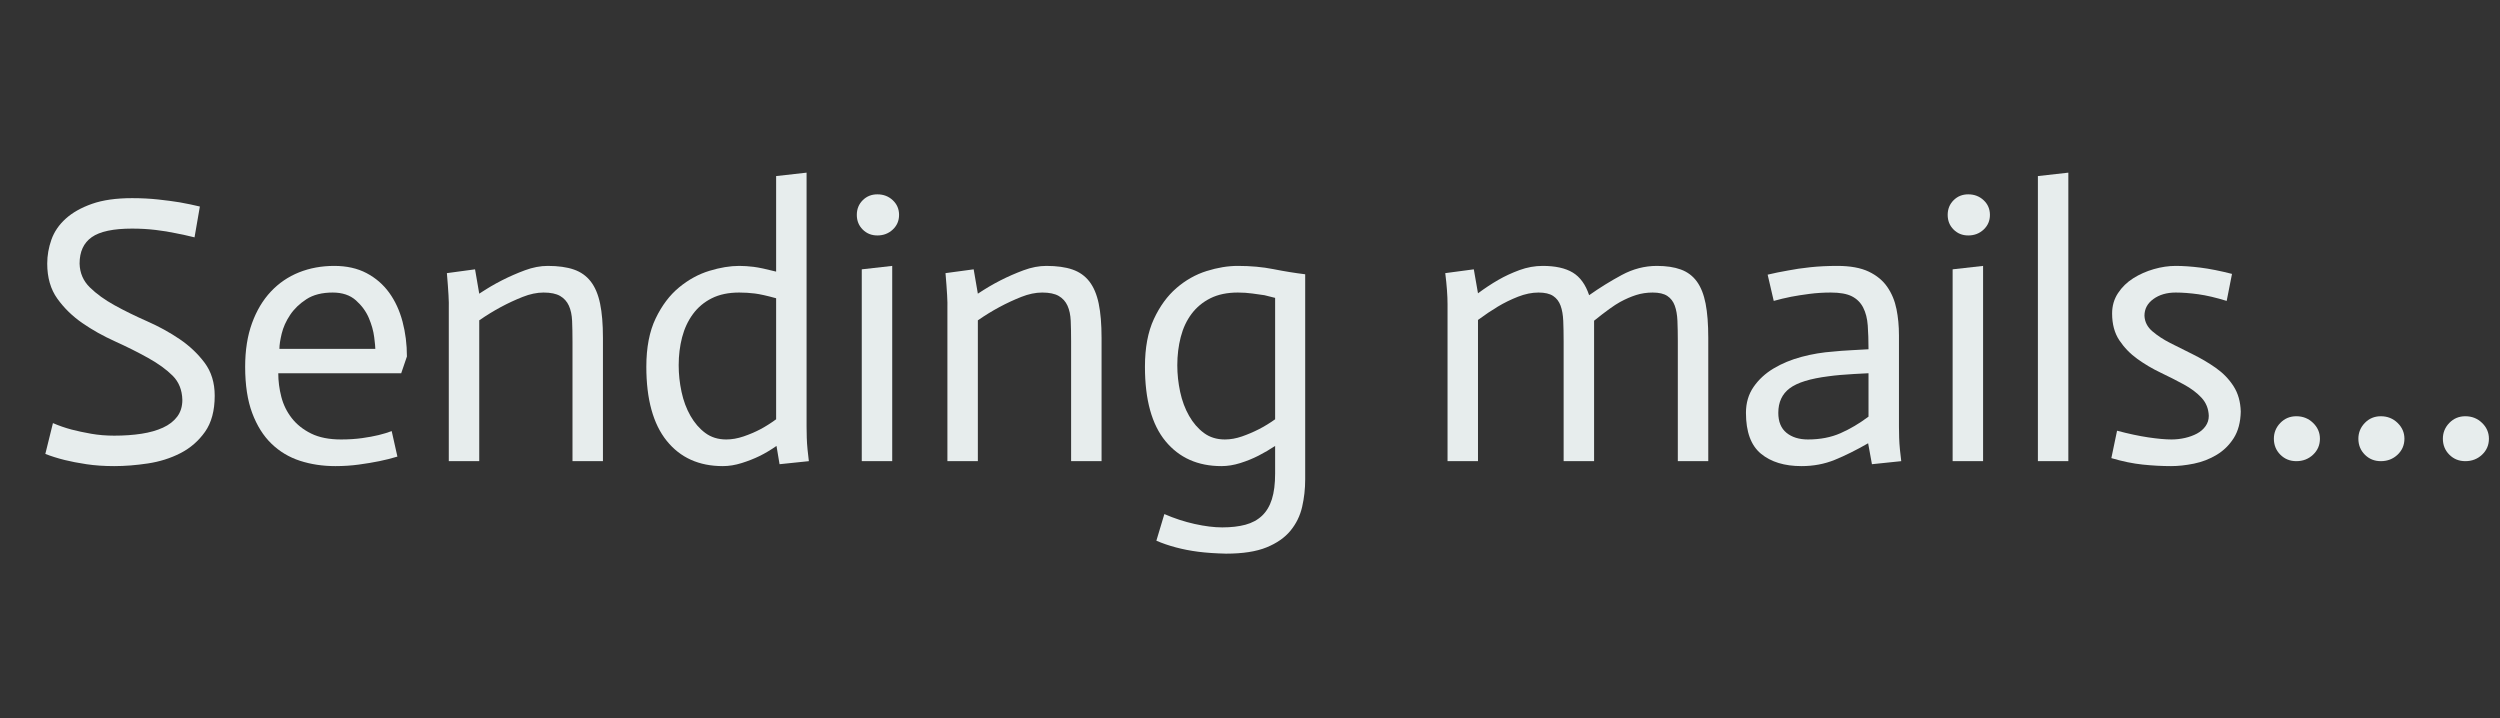 <?xml version="1.0" encoding="utf-8"?>
<svg xmlns="http://www.w3.org/2000/svg" style="margin: auto; display: block; shape-rendering: auto;" width="289" height="83" preserveAspectRatio="xMidYMid">
<rect width="100%" height="100%" fill="#333333" stroke="none"/>
<style type="text/css">
  text {
    text-anchor: middle; font-size: 44px; opacity: 0;
  }
</style>
<g style="transform-origin: 144.5px 41.5px; transform: scale(0.55);">
<g transform="translate(144.5,41.5)">
  <g transform="translate(0,0)"><g class="path" style="transform: scale(1); transform-origin: -235.4px -5.647px; animation: 1s linear -0.621s infinite normal forwards running beat-928c6a1a-3880-4b88-97e7-ea510f63c013;"><path d="M36.08-53.52L34.96-47.04L34.96-47.04Q33.04-47.52 30.96-47.92L30.96-47.92L30.96-47.92Q29.12-48.32 26.76-48.60L26.76-48.60L26.76-48.60Q24.40-48.88 21.84-48.88L21.84-48.88L21.84-48.88Q15.92-48.88 13.36-47.08L13.36-47.08L13.36-47.08Q10.80-45.28 10.80-41.52L10.80-41.52L10.80-41.52Q10.88-38.56 12.96-36.52L12.96-36.52L12.96-36.52Q15.04-34.48 18.16-32.76L18.16-32.76L18.16-32.76Q21.28-31.04 25-29.40L25-29.40L25-29.40Q28.72-27.76 31.84-25.64L31.84-25.64L31.84-25.64Q34.96-23.52 37.08-20.68L37.08-20.68L37.08-20.68Q39.20-17.84 39.20-13.76L39.20-13.76L39.20-13.76Q39.20-9.04 37.16-6.16L37.16-6.16L37.16-6.16Q35.12-3.28 32-1.68L32-1.68L32-1.68Q28.88-0.08 25.16 0.48L25.16 0.48L25.16 0.48Q21.44 1.04 18.08 1.04L18.08 1.04L18.08 1.04Q14.88 1.04 12.24 0.64L12.24 0.64L12.24 0.64Q9.60 0.24 7.68-0.24L7.68-0.24L7.68-0.24Q5.44-0.80 3.60-1.52L3.60-1.52L5.20-8L5.20-8Q7.04-7.20 9.12-6.64L9.12-6.64L9.12-6.64Q10.96-6.16 13.24-5.76L13.24-5.76L13.24-5.76Q15.52-5.36 18.08-5.36L18.08-5.36L18.08-5.36Q21.20-5.36 23.80-5.76L23.80-5.76L23.80-5.76Q26.40-6.16 28.32-7.04L28.32-7.04L28.32-7.04Q30.24-7.92 31.32-9.36L31.32-9.36L31.32-9.36Q32.40-10.80 32.40-12.88L32.40-12.88L32.40-12.88Q32.32-16 30.36-17.96L30.36-17.96L30.36-17.96Q28.40-19.92 25.16-21.72L25.16-21.72L25.16-21.72Q21.92-23.52 18.20-25.20L18.20-25.20L18.20-25.20Q14.48-26.88 11.36-29.04L11.36-29.04L11.36-29.04Q8.24-31.20 6.12-34.16L6.12-34.16L6.12-34.16Q4-37.12 4-41.52L4-41.52L4-41.52Q4-44.08 4.88-46.56L4.88-46.56L4.88-46.56Q5.76-49.04 7.88-50.96L7.88-50.96L7.88-50.96Q10-52.88 13.40-54.08L13.40-54.08L13.40-54.08Q16.80-55.28 21.84-55.28L21.84-55.28L21.84-55.28Q24.72-55.28 27.32-55L27.32-55L27.32-55Q29.92-54.72 31.84-54.40L31.84-54.40L31.84-54.40Q34.08-54 36.08-53.52L36.08-53.52" fill="#e7eded" stroke="none" stroke-width="none" transform="translate(-256.8,21.473)" style="fill: rgb(231, 237, 237);"></path></g><g class="path" style="transform: scale(1); transform-origin: -194.2px 1.473px; animation: 1s linear -0.582s infinite normal forwards running beat-928c6a1a-3880-4b88-97e7-ea510f63c013;"><path d="M76.40-6.32L77.60-0.96L77.60-0.96Q75.76-0.40 73.80 0L73.80 0L73.80 0Q71.84 0.40 69.48 0.72L69.48 0.72L69.48 0.72Q67.12 1.04 64.56 1.04L64.56 1.04L64.56 1.04Q60.56 1.04 57.12-0.08L57.12-0.08L57.12-0.08Q53.68-1.20 51.12-3.68L51.12-3.68L51.12-3.68Q48.56-6.16 47.08-10.12L47.08-10.12L47.08-10.12Q45.60-14.08 45.60-19.84L45.60-19.84L45.60-19.84Q45.60-25.04 47.04-29L47.04-29L47.04-29Q48.48-32.96 51-35.64L51-35.64L51-35.64Q53.52-38.32 56.92-39.68L56.92-39.68L56.92-39.68Q60.32-41.04 64.32-41.04L64.32-41.04L64.32-41.04Q68.24-41.04 71.12-39.52L71.12-39.52L71.12-39.52Q74-38 75.88-35.40L75.88-35.40L75.88-35.40Q77.76-32.80 78.68-29.32L78.68-29.32L78.68-29.32Q79.60-25.84 79.60-22L79.60-22L78.40-18.48L52.56-18.48L52.56-18.48Q52.56-16 53.20-13.52L53.20-13.52L53.20-13.52Q53.84-11.04 55.40-9.04L55.40-9.04L55.40-9.04Q56.96-7.04 59.48-5.80L59.48-5.80L59.48-5.80Q62-4.56 65.76-4.56L65.76-4.56L65.76-4.56Q68.16-4.56 70.16-4.84L70.16-4.84L70.16-4.84Q72.16-5.12 73.64-5.48L73.64-5.48L73.64-5.48Q75.12-5.84 76.40-6.32L76.40-6.32zM52.80-23.60L72.96-23.60L72.96-23.60Q72.96-24.16 72.72-26.08L72.72-26.08L72.72-26.08Q72.48-28 71.60-30.08L71.60-30.08L71.60-30.08Q70.72-32.16 68.88-33.80L68.88-33.80L68.88-33.80Q67.04-35.44 64-35.44L64-35.44L64-35.44Q60.64-35.44 58.48-34.04L58.48-34.04L58.48-34.04Q56.32-32.64 55.04-30.72L55.04-30.72L55.04-30.72Q53.76-28.80 53.28-26.80L53.28-26.80L53.28-26.80Q52.80-24.80 52.80-23.60L52.80-23.60" fill="#e7eded" stroke="none" stroke-width="none" transform="translate(-256.8,21.473)" style="fill: rgb(231, 237, 237);"></path></g><g class="path" style="transform: scale(1); transform-origin: -152.4px 0.953px; animation: 1s linear -0.544s infinite normal forwards running beat-928c6a1a-3880-4b88-97e7-ea510f63c013;"><path d="M88.40 0L88.40-32.24L88.40-32.24Q88.48-33.92 88-39.52L88-39.52L93.92-40.32L94.80-35.20L94.80-35.20Q97.20-36.80 99.56-38L99.56-38L99.56-38Q101.92-39.20 104.40-40.12L104.40-40.12L104.40-40.12Q106.88-41.04 109.20-41.04L109.20-41.04L109.20-41.04Q112.48-41.04 114.68-40.28L114.68-40.28L114.68-40.28Q116.88-39.52 118.24-37.76L118.24-37.76L118.24-37.76Q119.60-36 120.20-33.12L120.20-33.12L120.20-33.12Q120.80-30.24 120.80-25.92L120.80-25.92L120.80 0L114.40 0L114.40-25.20L114.40-25.20Q114.40-27.60 114.32-29.48L114.32-29.48L114.32-29.48Q114.24-31.36 113.64-32.68L113.64-32.68L113.64-32.68Q113.04-34 111.80-34.72L111.80-34.72L111.80-34.72Q110.56-35.44 108.32-35.44L108.32-35.44L108.32-35.44Q106.24-35.44 103.92-34.52L103.92-34.52L103.92-34.52Q101.60-33.60 99.36-32.40L99.36-32.40L99.36-32.40Q97.12-31.20 94.80-29.60L94.80-29.60L94.80 0L88.40 0" fill="#e7eded" stroke="none" stroke-width="none" transform="translate(-256.8,21.473)" style="fill: rgb(231, 237, 237);"></path></g><g class="path" style="transform: scale(1); transform-origin: -109.8px -8.327px; animation: 1s linear -0.505s infinite normal forwards running beat-928c6a1a-3880-4b88-97e7-ea510f63c013;"><path d="M157.20-8.80L157.20-34.24L157.20-34.24Q154.32-35.04 152.72-35.24L152.72-35.24L152.72-35.24Q151.12-35.44 149.44-35.44L149.44-35.44L149.44-35.44Q146.08-35.44 143.68-34.24L143.68-34.24L143.68-34.24Q141.28-33.04 139.72-30.92L139.72-30.92L139.72-30.92Q138.16-28.80 137.44-26.04L137.44-26.04L137.44-26.04Q136.72-23.28 136.72-20.16L136.72-20.16L136.72-20.16Q136.72-17.36 137.32-14.56L137.32-14.56L137.32-14.56Q137.92-11.76 139.20-9.52L139.20-9.52L139.20-9.52Q140.48-7.28 142.32-5.92L142.32-5.92L142.32-5.92Q144.16-4.56 146.72-4.56L146.72-4.56L146.72-4.56Q148.48-4.56 150.36-5.20L150.36-5.20L150.36-5.20Q152.24-5.84 153.84-6.68L153.84-6.68L153.84-6.68Q155.44-7.52 157.20-8.80L157.20-8.80zM157.92 0.64L157.28-3.20L157.28-3.20Q155.44-1.92 153.72-1.08L153.72-1.08L153.72-1.08Q152-0.24 149.96 0.40L149.96 0.40L149.96 0.40Q147.92 1.04 146 1.04L146 1.04L146 1.04Q138.48 1.04 134.20-4.28L134.20-4.28L134.20-4.28Q129.92-9.60 129.92-19.84L129.92-19.84L129.92-19.84Q129.92-25.92 131.88-30L131.88-30L131.88-30Q133.84-34.08 136.80-36.52L136.80-36.52L136.80-36.52Q139.76-38.96 143.16-40L143.16-40L143.16-40Q146.56-41.04 149.44-41.04L149.44-41.04L149.44-41.04Q150.88-41.04 152.48-40.84L152.48-40.84L152.48-40.84Q154.08-40.64 157.20-39.84L157.20-39.84L157.20-59.92L163.60-60.64L163.60-7.28L163.60-7.28Q163.60-6.16 163.64-4.92L163.64-4.92L163.64-4.92Q163.68-3.68 163.80-2.48L163.80-2.48L163.80-2.48Q163.92-1.28 164.08 0L164.08 0L157.92 0.64" fill="#e7eded" stroke="none" stroke-width="none" transform="translate(-256.8,21.473)" style="fill: rgb(231, 237, 237);"></path></g><g class="path" style="transform: scale(1); transform-origin: -78.4px 0.953px; animation: 1s linear -0.466s infinite normal forwards running beat-928c6a1a-3880-4b88-97e7-ea510f63c013;"><path d="M175.20 0L175.20-40.32L181.60-41.04L181.60 0L175.20 0" fill="#e7eded" stroke="none" stroke-width="none" transform="translate(-256.8,21.473)" style="fill: rgb(231, 237, 237);"></path></g><g class="path" style="transform: scale(1); transform-origin: -78.2px -30.287px; animation: 1s linear -0.427s infinite normal forwards running beat-928c6a1a-3880-4b88-97e7-ea510f63c013;"><path d="M174.16-51.76L174.16-51.76L174.16-51.76Q174.16-53.60 175.40-54.84L175.40-54.84L175.40-54.84Q176.64-56.08 178.48-56.08L178.48-56.08L178.48-56.08Q180.40-56.08 181.72-54.84L181.72-54.84L181.72-54.84Q183.04-53.60 183.04-51.76L183.04-51.76L183.04-51.76Q183.04-49.92 181.72-48.68L181.72-48.68L181.72-48.68Q180.40-47.44 178.48-47.44L178.48-47.44L178.48-47.44Q176.64-47.44 175.40-48.68L175.40-48.68L175.40-48.68Q174.16-49.92 174.16-51.76" fill="#e7eded" stroke="none" stroke-width="none" transform="translate(-256.8,21.473)" style="fill: rgb(231, 237, 237);"></path></g><g class="path" style="transform: scale(1); transform-origin: -47.6px 0.953px; animation: 1s linear -0.388s infinite normal forwards running beat-928c6a1a-3880-4b88-97e7-ea510f63c013;"><path d="M193.20 0L193.20-32.24L193.20-32.24Q193.28-33.92 192.80-39.52L192.80-39.52L198.72-40.32L199.60-35.20L199.60-35.20Q202-36.80 204.36-38L204.36-38L204.36-38Q206.72-39.20 209.20-40.12L209.20-40.12L209.20-40.12Q211.68-41.04 214-41.04L214-41.04L214-41.04Q217.28-41.04 219.48-40.28L219.48-40.28L219.48-40.28Q221.68-39.52 223.04-37.76L223.04-37.76L223.04-37.76Q224.40-36 225-33.12L225-33.12L225-33.12Q225.60-30.24 225.60-25.92L225.60-25.92L225.60 0L219.20 0L219.20-25.20L219.20-25.20Q219.20-27.60 219.12-29.48L219.12-29.48L219.12-29.48Q219.04-31.36 218.44-32.68L218.44-32.68L218.44-32.68Q217.84-34 216.60-34.72L216.60-34.72L216.60-34.72Q215.36-35.44 213.12-35.44L213.12-35.44L213.12-35.44Q211.04-35.44 208.72-34.52L208.72-34.52L208.72-34.52Q206.40-33.60 204.16-32.40L204.16-32.40L204.16-32.40Q201.92-31.20 199.60-29.60L199.60-29.60L199.60 0L193.20 0" fill="#e7eded" stroke="none" stroke-width="none" transform="translate(-256.8,21.473)" style="fill: rgb(231, 237, 237);"></path></g><g class="path" style="transform: scale(1); transform-origin: -5.24px 10.673px; animation: 1s linear -0.349s infinite normal forwards running beat-928c6a1a-3880-4b88-97e7-ea510f63c013;"><path d="M268.40-39.28L268.40 3.84L268.40 3.84Q268.40 6.80 267.76 9.60L267.76 9.60L267.76 9.60Q267.12 12.40 265.32 14.60L265.32 14.60L265.32 14.60Q263.52 16.80 260.28 18.12L260.28 18.12L260.28 18.12Q257.04 19.44 251.76 19.44L251.76 19.44L251.76 19.44Q248.40 19.36 245.92 19.04L245.92 19.04L245.92 19.04Q243.44 18.72 241.20 18.12L241.20 18.12L241.20 18.12Q238.96 17.52 237.12 16.72L237.12 16.72L238.80 11.12L238.80 11.12Q241.92 12.48 245.16 13.20L245.16 13.20L245.16 13.20Q248.40 13.92 250.96 13.92L250.96 13.92L250.96 13.92Q253.76 13.92 255.84 13.36L255.84 13.36L255.84 13.36Q257.92 12.80 259.32 11.48L259.32 11.48L259.32 11.48Q260.72 10.16 261.40 8L261.40 8L261.40 8Q262.08 5.84 262.08 2.64L262.08 2.64L262.08-3.20L262.08-3.20Q260.40-2.08 258.60-1.16L258.60-1.16L258.60-1.16Q256.80-0.24 254.76 0.40L254.76 0.40L254.76 0.40Q252.72 1.04 250.80 1.04L250.80 1.04L250.80 1.04Q243.36 1.04 239.04-4.20L239.04-4.20L239.04-4.20Q234.72-9.44 234.72-19.84L234.72-19.84L234.72-19.84Q234.72-25.84 236.60-29.88L236.60-29.88L236.60-29.88Q238.48-33.92 241.36-36.40L241.36-36.40L241.36-36.40Q244.24-38.88 247.68-39.96L247.68-39.96L247.68-39.96Q251.12-41.04 254.24-41.04L254.24-41.04L254.24-41.04Q258.32-41.04 261.72-40.36L261.72-40.36L261.72-40.36Q265.12-39.68 268.40-39.28L268.40-39.28zM251.52-4.56L251.52-4.56L251.52-4.56Q253.28-4.56 255.12-5.20L255.12-5.20L255.12-5.20Q256.96-5.84 258.68-6.72L258.68-6.72L258.68-6.72Q260.40-7.60 262.08-8.80L262.08-8.80L262.08-34.32L262.08-34.32Q261.12-34.56 259.84-34.88L259.84-34.88L259.84-34.88Q258.72-35.04 257.28-35.24L257.28-35.24L257.28-35.24Q255.84-35.44 254.24-35.44L254.24-35.44L254.24-35.44Q250.88-35.44 248.48-34.24L248.48-34.24L248.48-34.24Q246.08-33.04 244.52-30.96L244.52-30.96L244.52-30.96Q242.96-28.88 242.24-26.08L242.24-26.08L242.24-26.08Q241.52-23.28 241.52-20.16L241.52-20.16L241.52-20.16Q241.52-17.36 242.12-14.56L242.12-14.56L242.12-14.56Q242.72-11.76 244-9.52L244-9.52L244-9.52Q245.28-7.28 247.12-5.92L247.12-5.92L247.12-5.92Q248.96-4.56 251.52-4.56" fill="#e7eded" stroke="none" stroke-width="none" transform="translate(-256.8,21.473)" style="fill: rgb(231, 237, 237);"></path></g><g class="path" style="transform: scale(1); transform-origin: 68.68px 0.953px; animation: 1s linear -0.311s infinite normal forwards running beat-928c6a1a-3880-4b88-97e7-ea510f63c013;"><path d="M298.32 0L298.32-32.96L298.32-32.96Q298.32-35.68 297.84-39.52L297.84-39.52L303.84-40.32L304.72-35.28L304.72-35.28Q306.88-36.88 308.96-38.08L308.96-38.08L308.96-38.08Q311.04-39.28 313.44-40.16L313.44-40.16L313.44-40.16Q315.84-41.04 318.32-41.04L318.32-41.04L318.32-41.04Q322.32-41.04 324.64-39.64L324.64-39.64L324.64-39.64Q326.96-38.24 328.08-34.88L328.08-34.88L328.08-34.88Q331.36-37.20 334.92-39.12L334.92-39.12L334.92-39.12Q338.48-41.04 342.32-41.04L342.32-41.04L342.32-41.04Q345.28-41.04 347.36-40.28L347.36-40.28L347.36-40.28Q349.44-39.52 350.72-37.76L350.72-37.76L350.72-37.76Q352-36 352.56-33.12L352.56-33.12L352.56-33.12Q353.12-30.24 353.12-25.92L353.12-25.92L353.12 0L346.72 0L346.72-25.20L346.72-25.20Q346.72-27.60 346.64-29.48L346.64-29.48L346.64-29.48Q346.56-31.36 346.08-32.68L346.08-32.68L346.08-32.68Q345.60-34 344.52-34.72L344.52-34.72L344.52-34.72Q343.44-35.44 341.44-35.44L341.44-35.44L341.44-35.44Q339.60-35.44 337.96-34.92L337.96-34.92L337.96-34.92Q336.32-34.40 334.56-33.44L334.56-33.44L334.56-33.44Q332.80-32.48 329.12-29.52L329.12-29.52L329.12 0L322.72 0L322.72-25.20L322.72-25.20Q322.72-27.60 322.64-29.48L322.64-29.48L322.64-29.48Q322.56-31.36 322.08-32.68L322.08-32.68L322.08-32.68Q321.60-34 320.52-34.72L320.52-34.72L320.52-34.72Q319.44-35.44 317.44-35.44L317.44-35.44L317.44-35.44Q315.36-35.44 313.12-34.56L313.12-34.56L313.12-34.56Q310.88-33.68 308.88-32.48L308.88-32.48L308.88-32.48Q306.88-31.28 304.72-29.68L304.72-29.68L304.72 0L298.32 0" fill="#e7eded" stroke="none" stroke-width="none" transform="translate(-256.8,21.473)" style="fill: rgb(231, 237, 237);"></path></g><g class="path" style="transform: scale(1); transform-origin: 120.56px 1.473px; animation: 1s linear -0.272s infinite normal forwards running beat-928c6a1a-3880-4b88-97e7-ea510f63c013;"><path d="M386.80-9.36L386.80-18.48L386.80-18.48Q385.20-18.40 383.76-18.32L383.76-18.32L383.76-18.32Q382.32-18.24 380.92-18.12L380.92-18.12L380.92-18.12Q379.52-18 378.40-17.84L378.40-17.84L378.40-17.84Q372.64-17.12 370.24-15.32L370.24-15.32L370.24-15.32Q367.84-13.52 367.84-10.16L367.84-10.16L367.84-10.16Q367.84-7.36 369.56-5.96L369.56-5.96L369.56-5.96Q371.28-4.56 374.08-4.56L374.08-4.56L374.08-4.56Q377.92-4.56 380.92-5.88L380.92-5.88L380.92-5.88Q383.92-7.20 386.80-9.36L386.80-9.36zM387.52 0.64L386.72-3.76L386.72-3.76Q382.96-1.60 379.72-0.28L379.72-0.28L379.72-0.28Q376.48 1.04 372.72 1.04L372.72 1.04L372.72 1.04Q367.36 1.04 364.20-1.56L364.20-1.56L364.20-1.56Q361.04-4.16 361.04-10.16L361.04-10.16L361.04-10.16Q361.04-13.28 362.64-15.60L362.64-15.60L362.64-15.60Q364.24-17.92 366.84-19.48L366.84-19.48L366.84-19.48Q369.44-21.04 372.72-21.92L372.72-21.92L372.72-21.92Q376-22.80 379.44-23.04L379.44-23.04L379.44-23.04Q380.88-23.20 383.20-23.32L383.20-23.32L383.20-23.32Q385.52-23.44 386.80-23.52L386.80-23.52L386.80-23.52Q386.80-26.32 386.64-28.52L386.64-28.52L386.64-28.52Q386.48-30.72 385.68-32.28L385.68-32.28L385.68-32.28Q384.88-33.84 383.32-34.64L383.32-34.64L383.32-34.64Q381.76-35.44 378.88-35.44L378.88-35.44L378.88-35.44Q376.56-35.44 374.40-35.16L374.40-35.16L374.40-35.16Q372.24-34.88 370.56-34.56L370.56-34.56L370.56-34.56Q368.56-34.16 366.88-33.68L366.88-33.68L365.60-39.20L365.60-39.20Q367.60-39.68 369.92-40.08L369.92-40.08L369.92-40.08Q371.92-40.48 374.56-40.76L374.56-40.76L374.56-40.76Q377.20-41.04 380.24-41.04L380.24-41.04L380.24-41.04Q384.32-41.04 386.84-39.84L386.84-39.84L386.84-39.84Q389.36-38.64 390.76-36.60L390.76-36.60L390.76-36.60Q392.16-34.56 392.68-31.96L392.68-31.96L392.68-31.96Q393.20-29.36 393.20-26.48L393.20-26.48L393.20-7.28L393.20-7.28Q393.20-6.16 393.24-4.92L393.24-4.92L393.24-4.92Q393.28-3.68 393.40-2.48L393.40-2.48L393.40-2.48Q393.52-1.28 393.68 0L393.68 0L387.52 0.64" fill="#e7eded" stroke="none" stroke-width="none" transform="translate(-256.8,21.473)" style="fill: rgb(231, 237, 237);"></path></g><g class="path" style="transform: scale(1); transform-origin: 150.88px 0.953px; animation: 1s linear -0.233s infinite normal forwards running beat-928c6a1a-3880-4b88-97e7-ea510f63c013;"><path d="M404.48 0L404.48-40.32L410.88-41.04L410.88 0L404.48 0" fill="#e7eded" stroke="none" stroke-width="none" transform="translate(-256.8,21.473)" style="fill: rgb(231, 237, 237);"></path></g><g class="path" style="transform: scale(1); transform-origin: 151.08px -30.287px; animation: 1s linear -0.194s infinite normal forwards running beat-928c6a1a-3880-4b88-97e7-ea510f63c013;"><path d="M403.44-51.76L403.44-51.76L403.44-51.76Q403.44-53.60 404.68-54.84L404.68-54.84L404.68-54.84Q405.92-56.08 407.76-56.08L407.76-56.08L407.76-56.08Q409.68-56.08 411-54.84L411-54.84L411-54.84Q412.32-53.60 412.32-51.76L412.32-51.76L412.32-51.76Q412.32-49.92 411-48.68L411-48.68L411-48.68Q409.68-47.44 407.76-47.44L407.76-47.44L407.76-47.44Q405.92-47.44 404.68-48.68L404.68-48.68L404.68-48.68Q403.44-49.92 403.44-51.76" fill="#e7eded" stroke="none" stroke-width="none" transform="translate(-256.8,21.473)" style="fill: rgb(231, 237, 237);"></path></g><g class="path" style="transform: scale(1); transform-origin: 168.8px -8.847px; animation: 1s linear -0.155s infinite normal forwards running beat-928c6a1a-3880-4b88-97e7-ea510f63c013;"><path d="M422.40 0L422.40-59.92L428.80-60.64L428.80 0L422.40 0" fill="#e7eded" stroke="none" stroke-width="none" transform="translate(-256.8,21.473)" style="fill: rgb(231, 237, 237);"></path></g><g class="path" style="transform: scale(1); transform-origin: 194.64px 1.473px; animation: 1s linear -0.116s infinite normal forwards running beat-928c6a1a-3880-4b88-97e7-ea510f63c013;"><path d="M463.20-39.36L462.08-33.68L462.08-33.68Q458.72-34.72 456.12-35.08L456.12-35.08L456.12-35.08Q453.52-35.44 451.36-35.44L451.36-35.44L451.36-35.44Q448.56-35.44 446.68-34.08L446.68-34.08L446.68-34.08Q444.80-32.72 444.80-30.56L444.80-30.56L444.80-30.56Q444.88-28.64 446.48-27.28L446.48-27.28L446.48-27.28Q448.08-25.92 450.20-24.84L450.20-24.84L450.20-24.84Q452.32-23.76 454.92-22.48L454.92-22.48L454.92-22.48Q457.52-21.20 459.80-19.60L459.80-19.60L459.80-19.60Q462.08-18 463.52-15.76L463.52-15.76L463.52-15.76Q464.96-13.52 465.04-10.40L465.04-10.40L465.04-10.40Q464.96-7.04 463.56-4.84L463.56-4.84L463.56-4.84Q462.16-2.64 459.96-1.32L459.96-1.32L459.96-1.32Q457.76 0 455.20 0.52L455.20 0.52L455.20 0.52Q452.64 1.04 450.40 1.04L450.40 1.04L450.40 1.04Q447.52 1.04 444.44 0.72L444.44 0.72L444.44 0.72Q441.36 0.40 437.84-0.64L437.84-0.64L439.04-6.40L439.04-6.40Q442.64-5.44 445.60-5L445.60-5L445.60-5Q448.56-4.56 450.48-4.56L450.48-4.56L450.48-4.56Q451.92-4.56 453.32-4.88L453.32-4.88L453.32-4.88Q454.72-5.20 455.84-5.80L455.84-5.80L455.84-5.80Q456.96-6.40 457.64-7.36L457.64-7.36L457.64-7.36Q458.32-8.32 458.32-9.52L458.32-9.52L458.32-9.52Q458.24-11.76 456.80-13.32L456.80-13.32L456.80-13.32Q455.36-14.88 453.08-16.12L453.08-16.12L453.08-16.12Q450.80-17.36 448.20-18.60L448.20-18.60L448.20-18.60Q445.60-19.84 443.32-21.48L443.32-21.48L443.32-21.48Q441.04-23.12 439.52-25.40L439.52-25.40L439.52-25.40Q438-27.68 438-31.04L438-31.04L438-31.04Q438-33.44 439.24-35.32L439.24-35.32L439.24-35.32Q440.48-37.20 442.44-38.44L442.44-38.44L442.44-38.44Q444.40-39.68 446.76-40.36L446.76-40.36L446.76-40.36Q449.12-41.04 451.36-41.04L451.36-41.04L451.36-41.04Q453.68-41.04 456.56-40.68L456.56-40.68L456.56-40.68Q459.44-40.32 463.20-39.36L463.20-39.36" fill="#e7eded" stroke="none" stroke-width="none" transform="translate(-256.8,21.473)" style="fill: rgb(231, 237, 237);"></path></g><g class="path" style="transform: scale(1); transform-origin: 220.04px 16.753px; animation: 1s linear -0.078s infinite normal forwards running beat-928c6a1a-3880-4b88-97e7-ea510f63c013;"><path d="M472-4.72L472-4.72L472-4.72Q472-6.64 473.36-8.04L473.36-8.04L473.36-8.04Q474.72-9.44 476.72-9.44L476.72-9.44L476.72-9.44Q478.80-9.44 480.24-8.04L480.24-8.04L480.24-8.04Q481.68-6.64 481.68-4.72L481.68-4.72L481.68-4.72Q481.68-2.72 480.24-1.36L480.24-1.36L480.24-1.36Q478.80 0 476.72 0L476.72 0L476.72 0Q474.72 0 473.36-1.36L473.36-1.36L473.36-1.36Q472-2.72 472-4.72" fill="#e7eded" stroke="none" stroke-width="none" transform="translate(-256.8,21.473)" style="fill: rgb(231, 237, 237);"></path></g><g class="path" style="transform: scale(1); transform-origin: 237.8px 16.753px; animation: 1s linear -0.039s infinite normal forwards running beat-928c6a1a-3880-4b88-97e7-ea510f63c013;"><path d="M489.76-4.72L489.76-4.72L489.76-4.72Q489.76-6.64 491.12-8.04L491.12-8.04L491.12-8.04Q492.48-9.44 494.48-9.44L494.48-9.44L494.48-9.44Q496.56-9.44 498-8.04L498-8.04L498-8.04Q499.44-6.64 499.44-4.72L499.44-4.72L499.44-4.72Q499.44-2.72 498-1.36L498-1.36L498-1.36Q496.56 0 494.48 0L494.48 0L494.48 0Q492.48 0 491.12-1.36L491.12-1.36L491.12-1.36Q489.76-2.72 489.76-4.72" fill="#e7eded" stroke="none" stroke-width="none" transform="translate(-256.8,21.473)" style="fill: rgb(231, 237, 237);"></path></g><g class="path" style="transform: scale(1); transform-origin: 255.56px 16.753px; animation: 1s linear 0s infinite normal forwards running beat-928c6a1a-3880-4b88-97e7-ea510f63c013;"><path d="M507.52-4.72L507.52-4.72L507.52-4.72Q507.52-6.64 508.88-8.04L508.88-8.04L508.88-8.04Q510.24-9.44 512.24-9.44L512.24-9.44L512.24-9.44Q514.32-9.44 515.76-8.04L515.76-8.04L515.76-8.04Q517.20-6.64 517.20-4.72L517.20-4.72L517.20-4.72Q517.20-2.72 515.76-1.36L515.76-1.36L515.76-1.36Q514.32 0 512.24 0L512.24 0L512.24 0Q510.24 0 508.88-1.36L508.88-1.36L508.88-1.36Q507.52-2.72 507.52-4.72" fill="#e7eded" stroke="none" stroke-width="none" transform="translate(-256.8,21.473)" style="fill: rgb(231, 237, 237);"></path></g></g>
</g>
</g>
<style id="beat-928c6a1a-3880-4b88-97e7-ea510f63c013" data-anikit="">@keyframes beat-928c6a1a-3880-4b88-97e7-ea510f63c013
{
  0% {
    animation-timing-function: cubic-bezier(0.103,0.248,0.137,0.849);
    transform: scale(1);
  }
  34% {
    animation-timing-function: cubic-bezier(0.712,0.209,0.816,0.688);
    transform: scale(1.2);
  }
  68% {
    animation-timing-function: cubic-bezier(0.147,0.289,0.294,0.883);
    transform: scale(1.027);
  }
  84% {
    animation-timing-function: cubic-bezier(0.818,0.219,0.867,0.689);
    transform: scale(1.093);
  }
  100% {
    transform: scale(1);
  }
}</style></svg>
